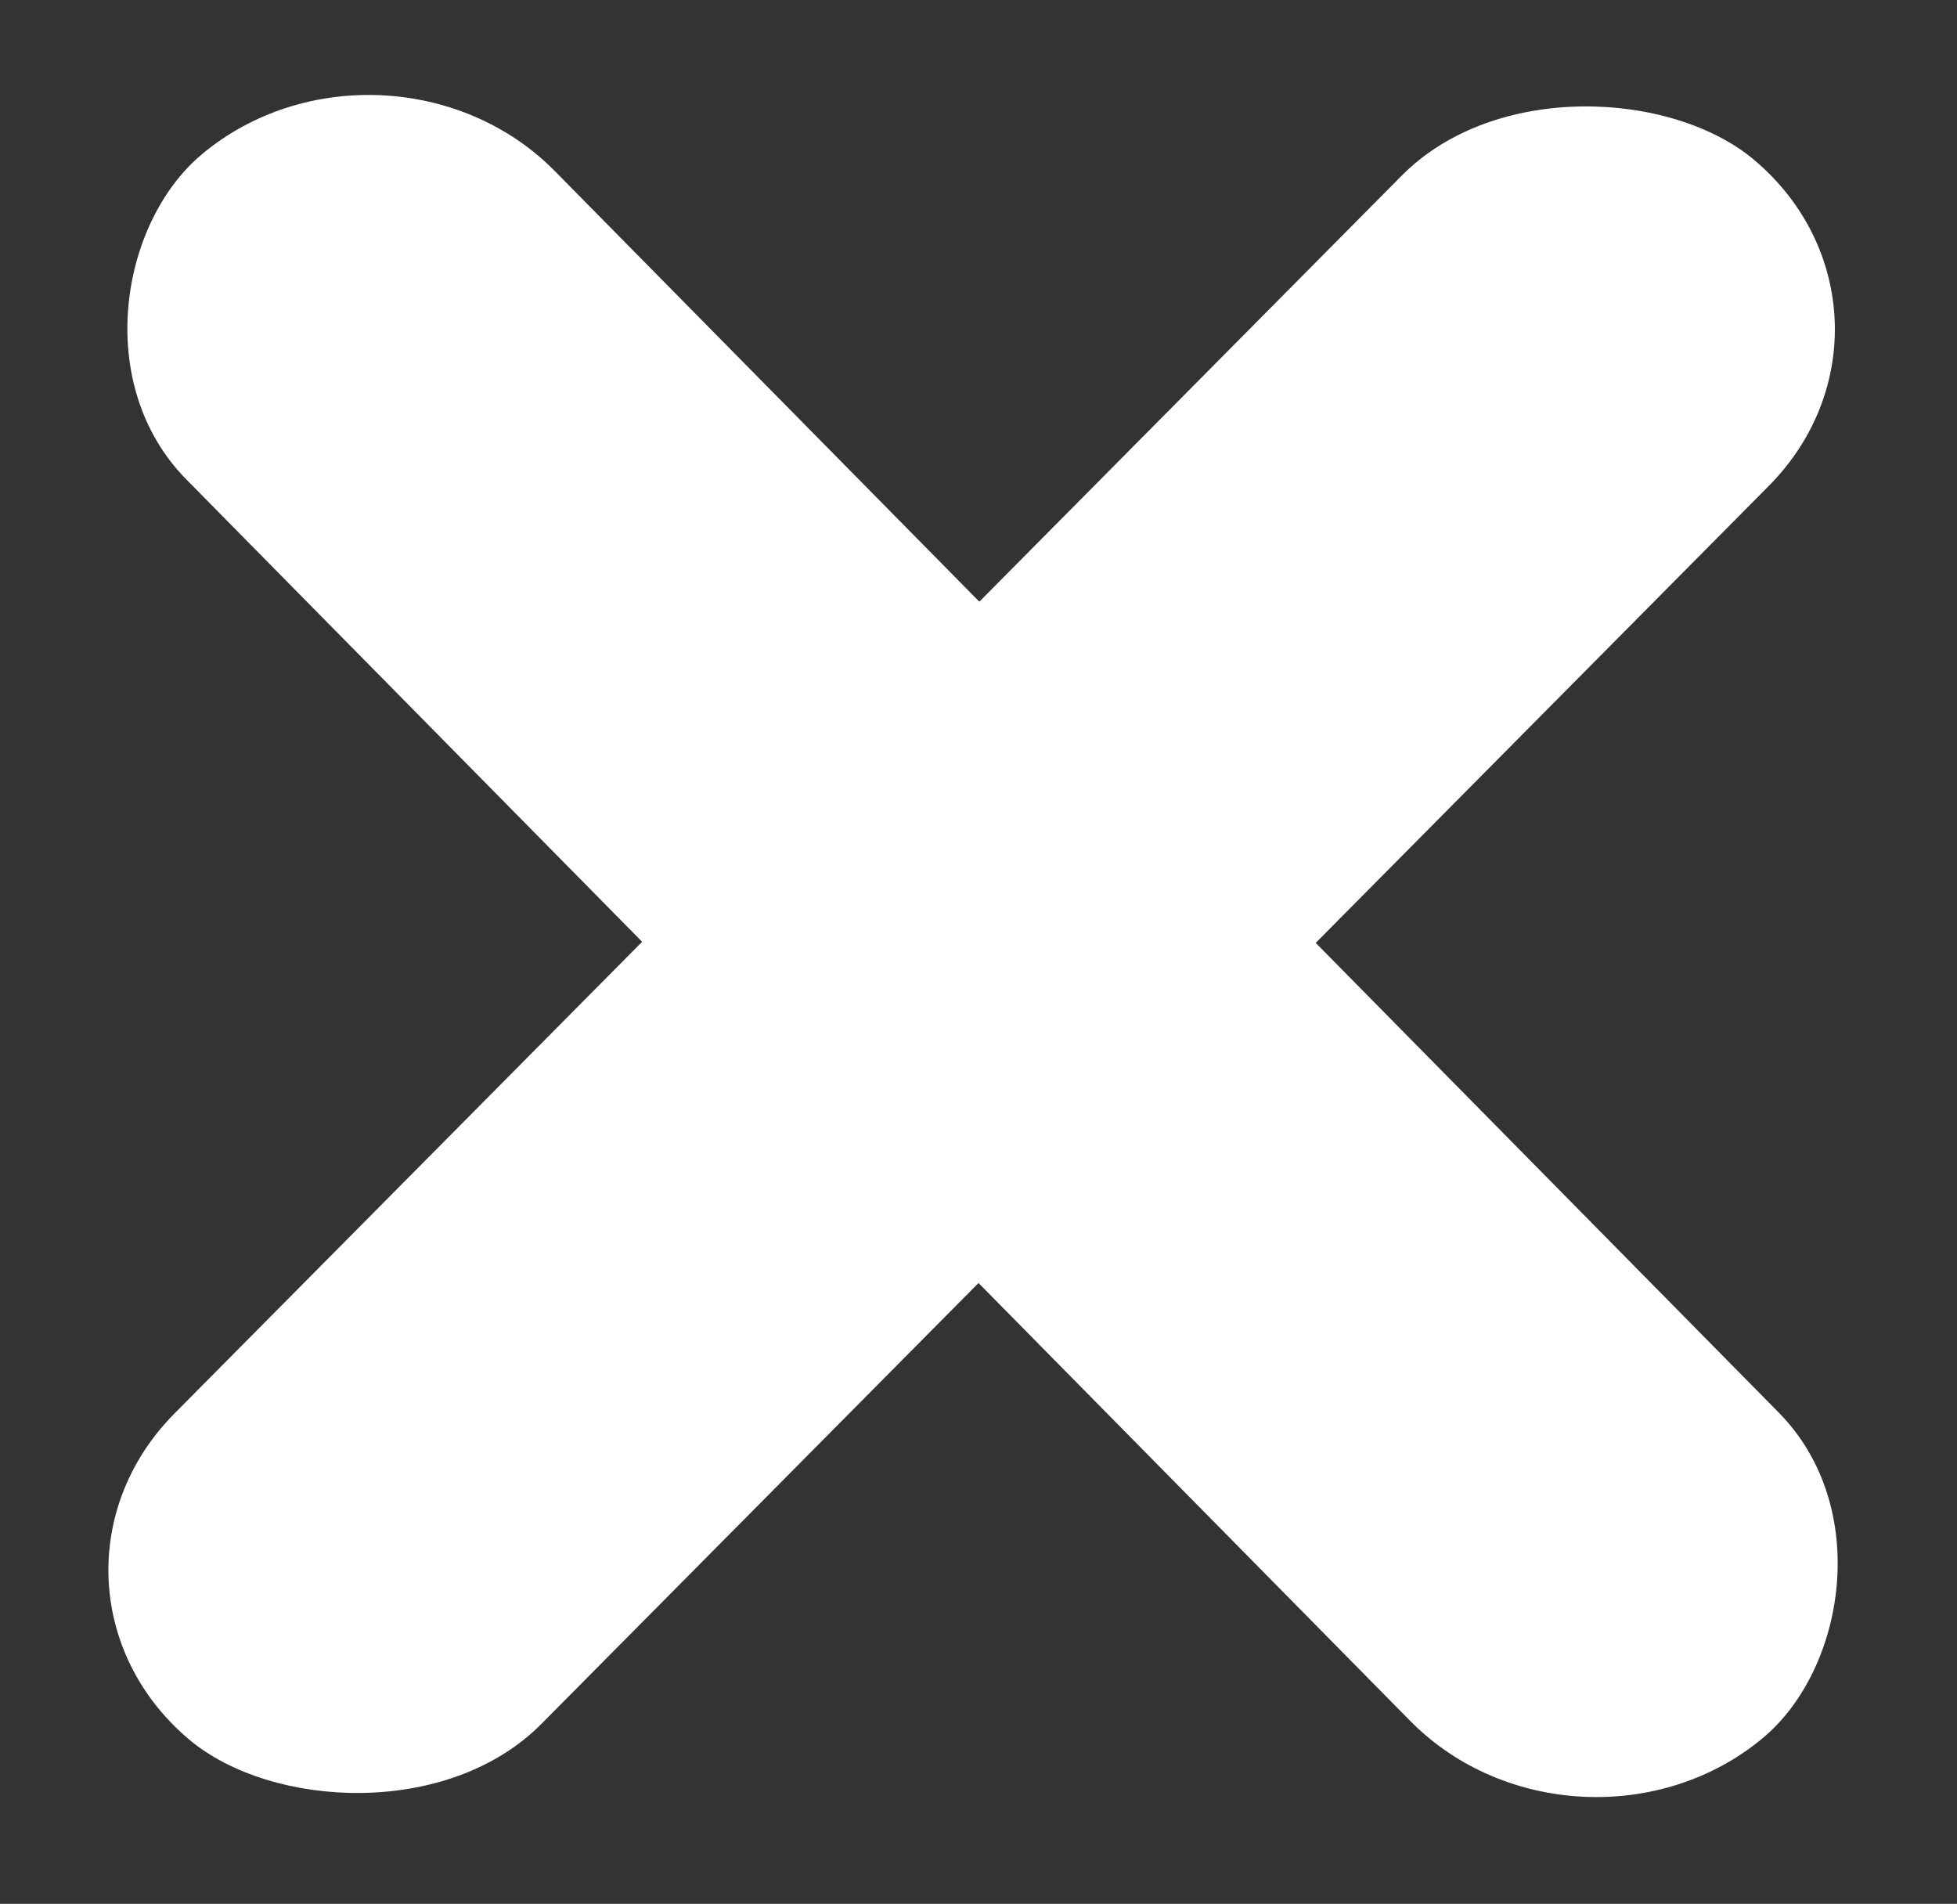 <svg width="110" height="107" viewBox="0 0 110 107" fill="none" xmlns="http://www.w3.org/2000/svg">
<rect x="0" y="0" width="110" height="107" fill="#333333" stroke="none"/>
<rect width="125" height="27" rx="13.5" transform="matrix(0.702 0.712 -0.767 0.642 21.706 0)" fill="white"/>
<rect width="125" height="27" rx="13.5" transform="matrix(-0.704 0.71 -0.764 -0.646 108.928 17.721)" fill="white"/>
</svg>
